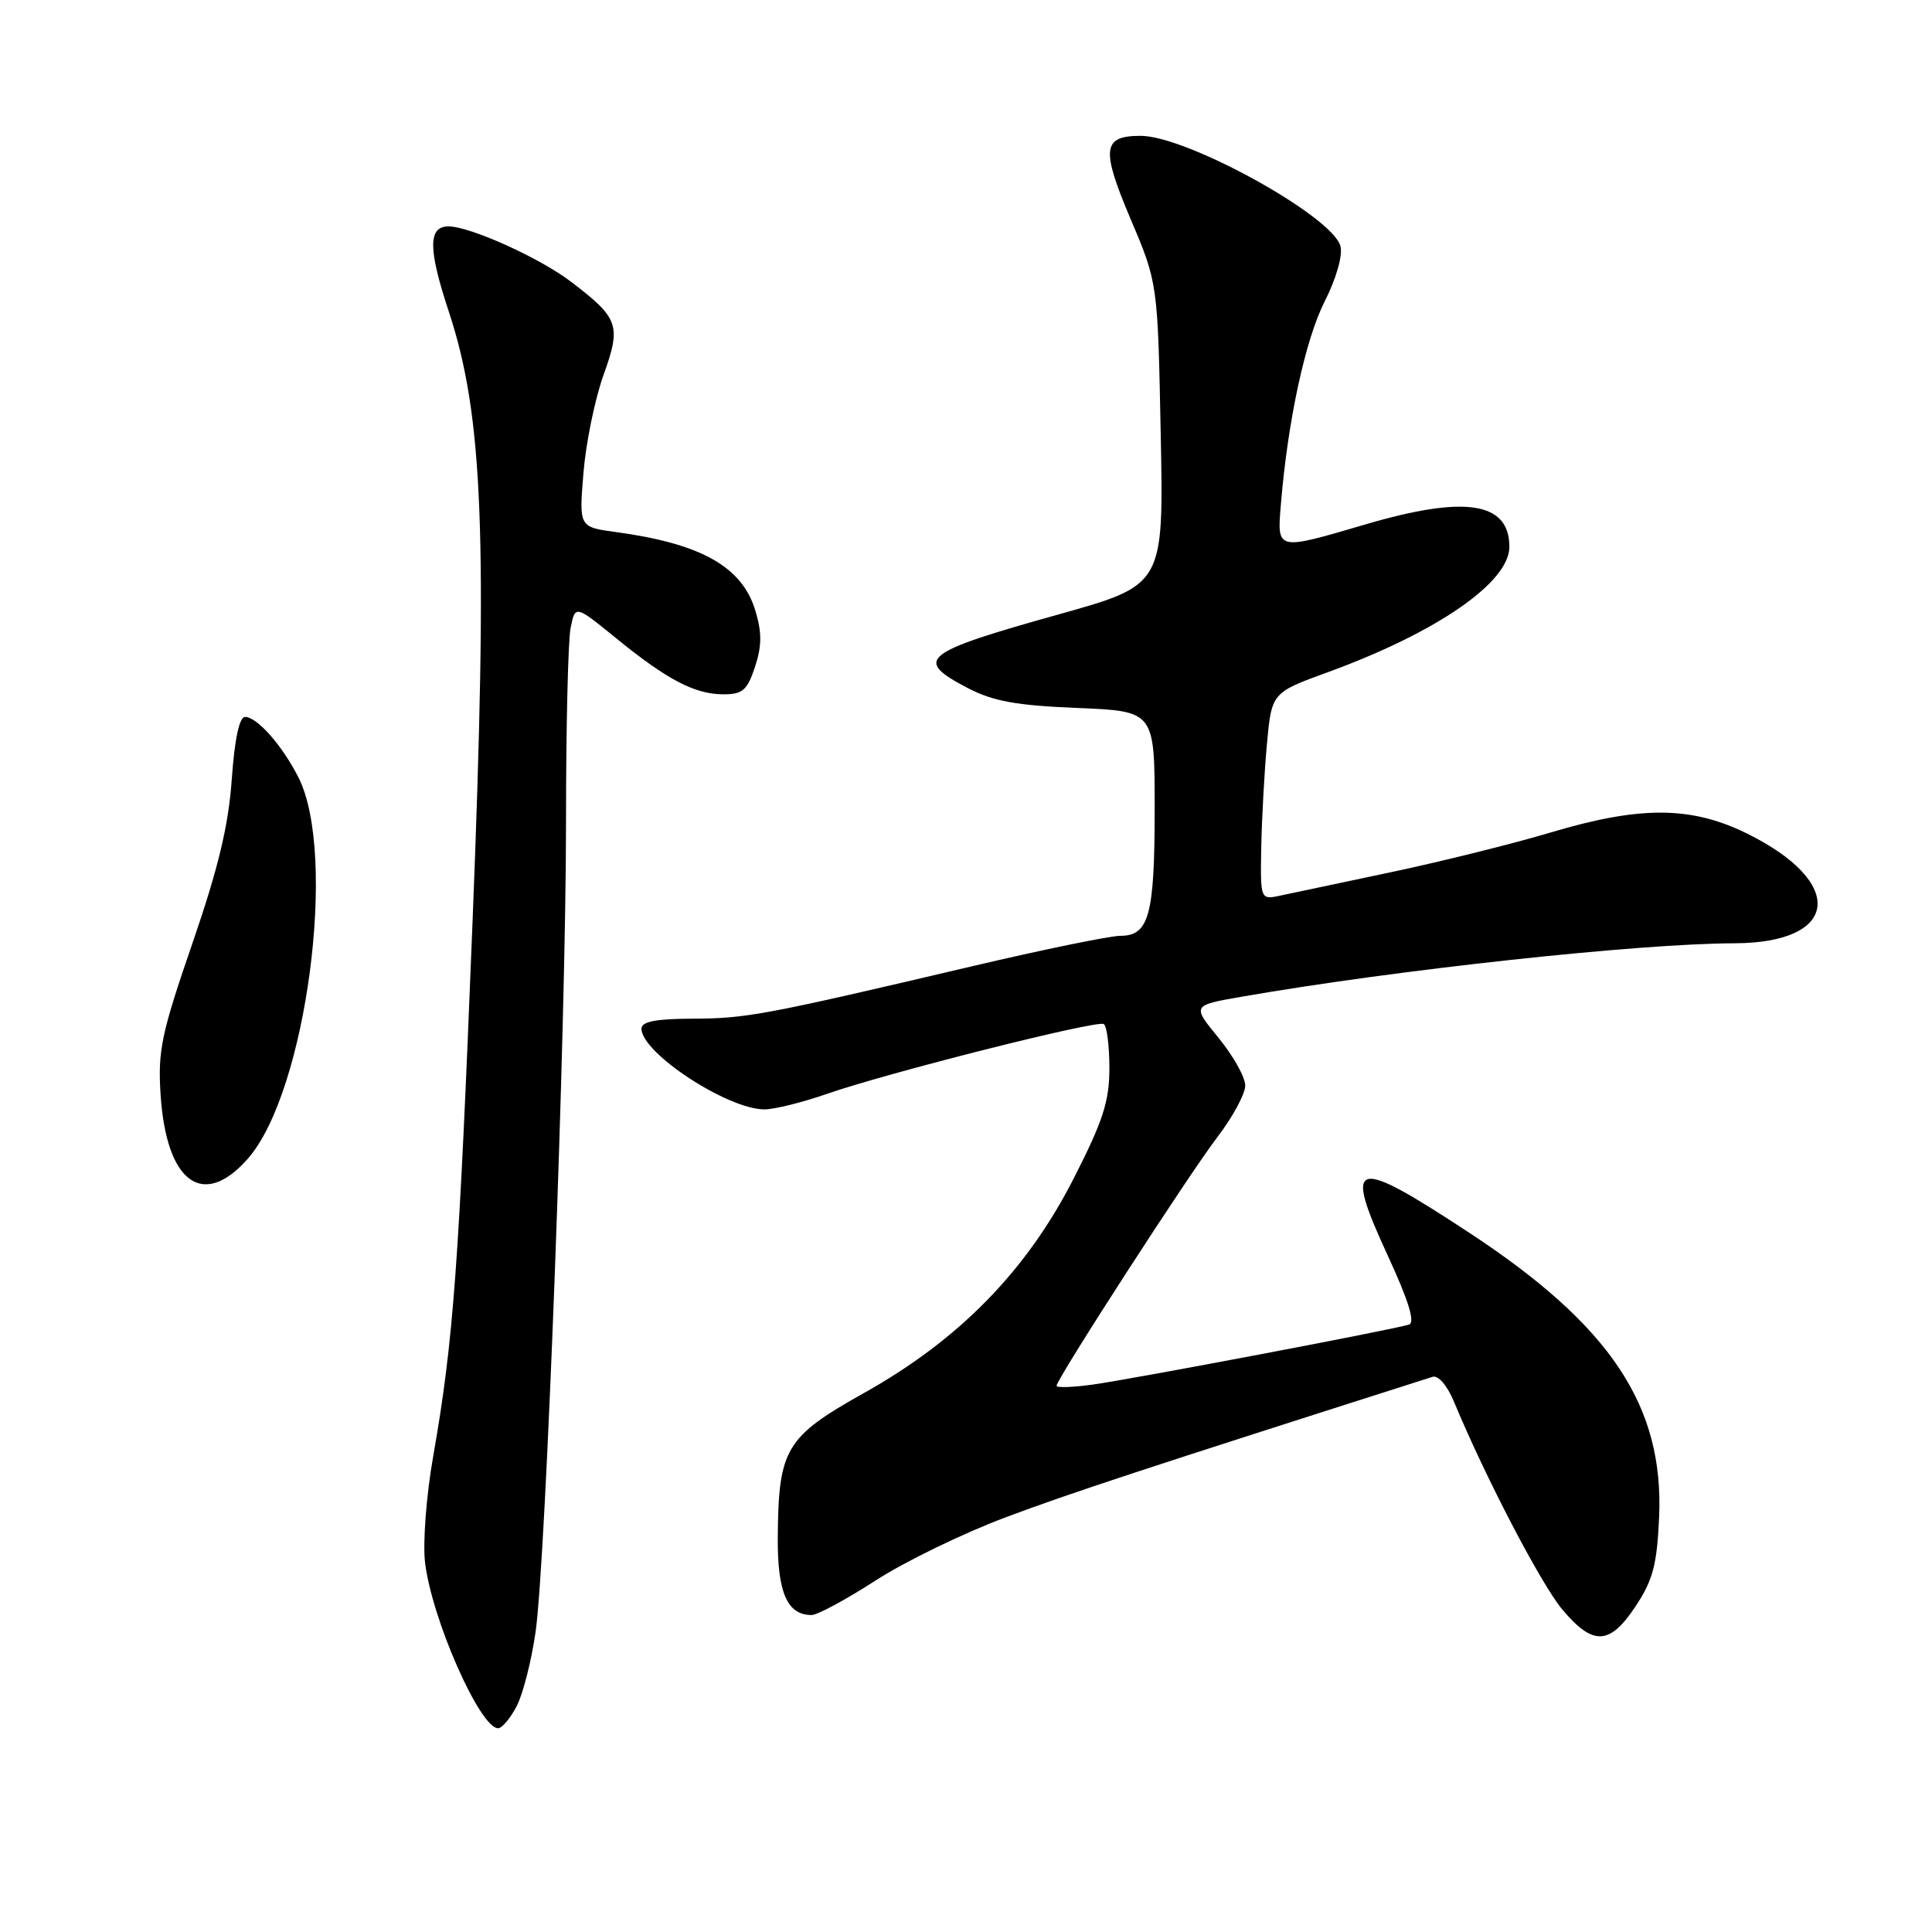 <?xml version="1.0" encoding="UTF-8" standalone="no"?>
<!DOCTYPE svg PUBLIC "-//W3C//DTD SVG 1.1//EN" "http://www.w3.org/Graphics/SVG/1.1/DTD/svg11.dtd" >
<svg xmlns="http://www.w3.org/2000/svg" xmlns:xlink="http://www.w3.org/1999/xlink" version="1.1" viewBox="0 0 256 256">
 <g >
 <path fill="currentColor"
d=" M 68.47 226.06 C 69.31 224.44 70.43 220.01 70.97 216.22 C 72.35 206.49 75.00 135.93 75.00 108.88 C 75.00 96.43 75.27 84.88 75.61 83.20 C 76.22 80.16 76.22 80.16 81.63 84.56 C 88.40 90.08 92.08 92.00 95.87 92.00 C 98.40 92.00 99.02 91.46 100.04 88.37 C 100.95 85.61 100.97 83.83 100.09 80.92 C 98.35 75.10 92.90 72.03 81.61 70.50 C 76.72 69.84 76.72 69.84 77.31 62.67 C 77.63 58.73 78.82 52.91 79.95 49.75 C 82.34 43.09 82.03 42.19 75.66 37.33 C 71.52 34.17 62.28 30.00 59.43 30.00 C 56.72 30.00 56.72 32.97 59.45 41.23 C 64.03 55.08 64.65 70.82 62.62 122.00 C 60.81 167.85 60.08 177.67 57.41 192.91 C 56.49 198.12 56.01 204.41 56.32 207.02 C 57.20 214.50 63.59 229.00 66.00 229.00 C 66.52 229.00 67.63 227.68 68.47 226.06 Z  M 216.74 212.82 C 219.02 209.37 219.56 207.33 219.84 201.07 C 220.50 186.29 213.41 175.65 194.72 163.37 C 179.20 153.17 177.95 153.53 183.94 166.49 C 186.64 172.34 187.53 175.23 186.71 175.51 C 184.87 176.13 150.16 182.72 144.75 183.47 C 142.14 183.83 140.00 183.90 140.00 183.63 C 140.00 182.73 157.55 155.58 161.31 150.67 C 163.34 148.02 165.00 144.94 165.00 143.84 C 165.00 142.74 163.41 139.90 161.47 137.53 C 157.94 133.22 157.94 133.22 164.53 132.07 C 185.03 128.50 217.10 125.02 229.80 124.99 C 243.79 124.95 244.66 116.90 231.39 110.40 C 224.03 106.80 217.29 106.78 205.50 110.30 C 200.55 111.78 191.10 114.13 184.50 115.53 C 177.90 116.92 171.26 118.33 169.75 118.65 C 167.00 119.25 167.00 119.25 167.12 112.38 C 167.19 108.59 167.53 102.41 167.87 98.64 C 168.50 91.78 168.50 91.78 176.00 89.05 C 190.41 83.79 200.00 77.16 200.00 72.46 C 200.00 66.51 194.16 65.60 180.95 69.48 C 169.03 72.98 169.21 73.02 169.73 66.75 C 170.64 55.77 172.96 45.01 175.51 39.98 C 177.06 36.91 177.93 33.88 177.62 32.63 C 176.62 28.68 157.28 18.00 151.14 18.00 C 146.08 18.00 145.87 19.72 149.80 29.00 C 153.41 37.50 153.41 37.50 153.80 57.51 C 154.20 77.51 154.20 77.51 140.35 81.39 C 122.11 86.49 120.99 87.39 128.25 91.18 C 131.60 92.92 134.67 93.48 142.75 93.81 C 153.00 94.23 153.00 94.23 153.00 107.18 C 153.00 121.25 152.26 124.00 148.46 124.00 C 147.09 124.00 138.22 125.82 128.74 128.05 C 101.25 134.52 98.87 134.96 91.75 134.98 C 86.85 135.00 85.00 135.36 85.00 136.31 C 85.00 139.52 96.41 147.00 101.30 147.00 C 102.61 147.00 106.34 146.07 109.59 144.94 C 117.60 142.15 145.32 135.15 146.25 135.69 C 146.66 135.92 147.00 138.54 147.00 141.50 C 147.00 145.94 146.17 148.50 142.25 156.19 C 136.04 168.37 127.11 177.51 114.50 184.57 C 104.09 190.40 103.15 191.97 103.06 203.68 C 103.00 211.00 104.30 214.00 107.54 214.00 C 108.31 214.00 112.11 211.95 115.98 209.45 C 119.85 206.94 127.63 203.16 133.26 201.05 C 141.77 197.86 151.58 194.63 189.81 182.44 C 190.57 182.19 191.75 183.56 192.67 185.76 C 196.86 195.84 204.20 209.90 207.00 213.25 C 211.09 218.12 213.29 218.03 216.74 212.82 Z  M 32.85 153.52 C 40.59 144.71 44.75 113.25 39.54 103.00 C 37.38 98.75 34.07 95.00 32.47 95.00 C 31.71 95.00 31.09 97.92 30.71 103.26 C 30.28 109.39 28.94 114.98 25.49 125.01 C 21.37 136.97 20.90 139.24 21.28 145.06 C 22.04 156.73 26.91 160.28 32.85 153.52 Z "/>
</g>
</svg>